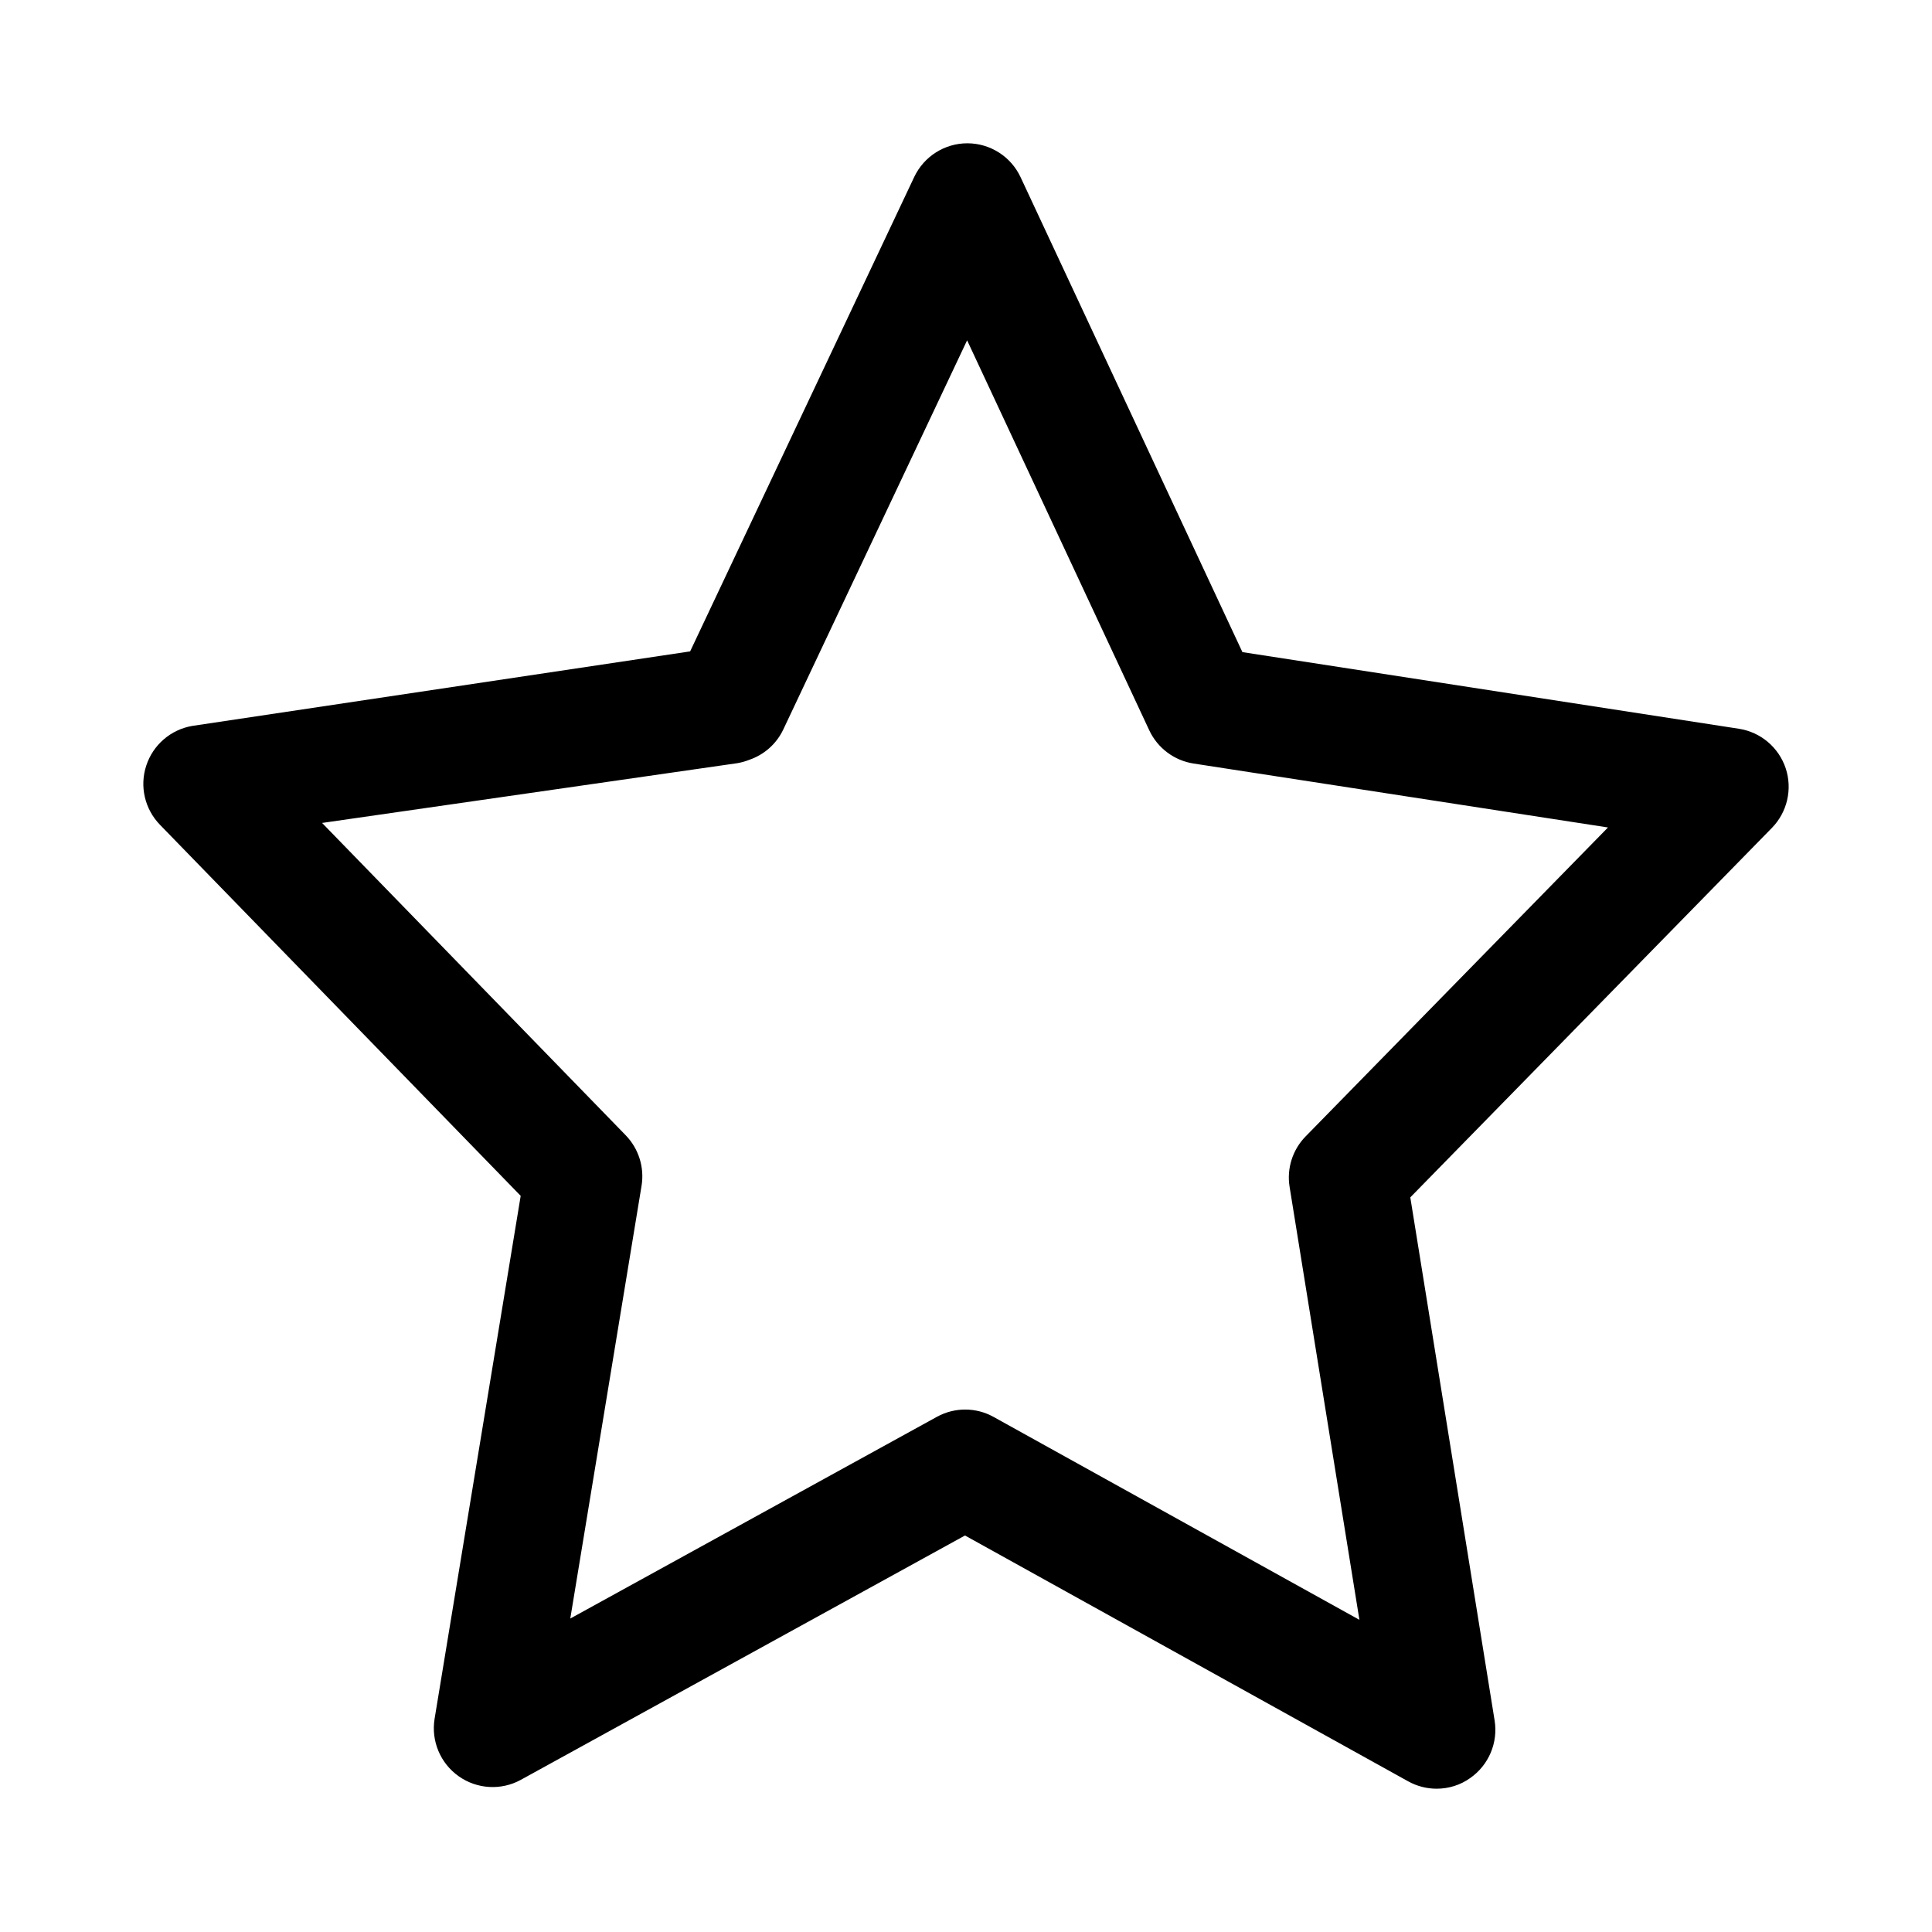 <?xml version="1.0" standalone="no"?><!DOCTYPE svg PUBLIC "-//W3C//DTD SVG 1.1//EN" "http://www.w3.org/Graphics/SVG/1.1/DTD/svg11.dtd"><svg t="1656332420805" viewBox="0 0 1024 1024" version="1.1" xmlns="http://www.w3.org/2000/svg" p-id="6818" xmlns:xlink="http://www.w3.org/1999/xlink" width="16em" height="16em"><defs></defs><path d="M946.446 407.18c-3.706-11.057-13.268-19.154-24.823-20.93l-263.118-40.614L540.931 93.918c-5.108-10.932-16.071-17.94-28.155-17.971-0.031 0-0.062 0-0.062 0-12.022 0-22.986 6.945-28.155 17.846L365.79 345.247l-263.918 39.508c-11.4 1.962-20.774 10.06-24.356 21.055-3.613 10.964-0.779 23.048 7.257 31.333l191.203 196.685-45.628 277.133c-1.931 11.741 3.021 23.609 12.77 30.491 9.717 6.883 22.55 7.631 32.983 1.869l235.367-129.472 234.868 130.282c4.703 2.617 9.905 3.924 15.106 3.924 6.291 0 12.552-1.869 17.877-5.7 9.748-6.852 14.763-18.688 12.863-30.461L747.488 634.635l191.669-195.843C947.287 430.476 950.121 418.236 946.446 407.18zM691.986 602.337c-6.883 7.039-10.06 16.975-8.472 26.723l37.001 229.481L526.666 751.026c-9.344-5.232-20.743-5.232-30.118-0.062L302.262 857.856l37.779-229.387c1.588-9.717-1.526-19.653-8.41-26.754L170.704 436.176l220.156-31.687c2.192-0.379 4.289-0.98 6.275-1.771 7.675-2.631 14.321-8.234 18.061-16.157l97.392-206.184 96.551 206.713c4.423 9.406 13.206 16.009 23.484 17.597l219.638 33.887L691.986 602.337z" p-id="6819"></path></svg>